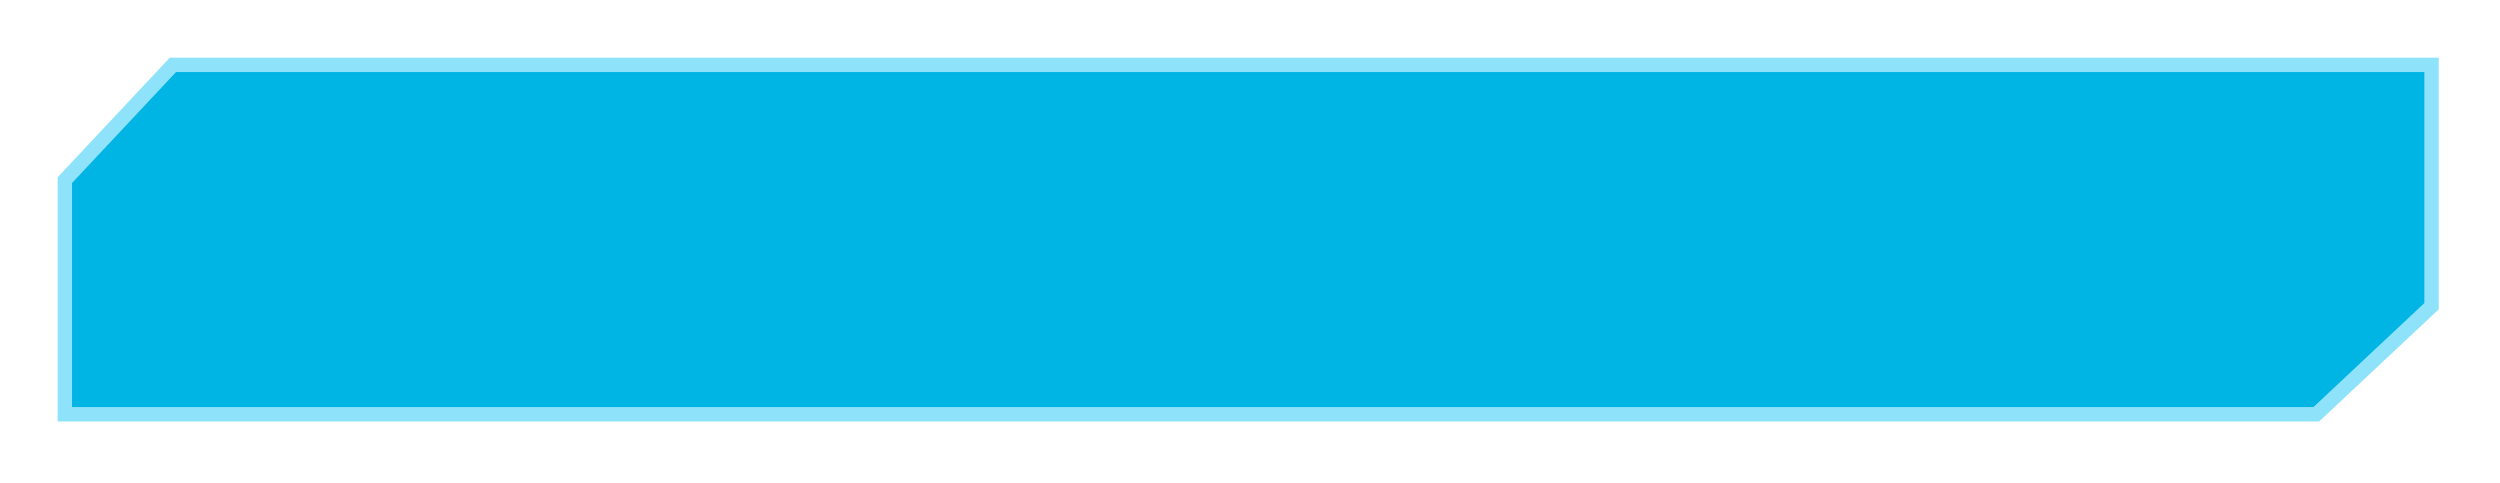 <svg width="347" height="67" viewBox="0 0 347 67" fill="none" xmlns="http://www.w3.org/2000/svg">
<g filter="url(#filter0_d_1_82)">
<path d="M337.5 42.5V9H24L9 25V57.5H321.5L337.5 42.5Z" fill="#00B4E4"/>
<path d="M337.5 42.5V9H24L9 25V57.5H321.5L337.5 42.5Z" stroke="#8EE3FB" stroke-width="2"/>
</g>
<defs>
<filter id="filter0_d_1_82" x="0" y="0" width="346.5" height="66.5" filterUnits="userSpaceOnUse" color-interpolation-filters="sRGB">
<feFlood flood-opacity="0" result="BackgroundImageFix"/>
<feColorMatrix in="SourceAlpha" type="matrix" values="0 0 0 0 0 0 0 0 0 0 0 0 0 0 0 0 0 0 127 0" result="hardAlpha"/>
<feOffset/>
<feGaussianBlur stdDeviation="4"/>
<feComposite in2="hardAlpha" operator="out"/>
<feColorMatrix type="matrix" values="0 0 0 0 0.208 0 0 0 0 0.804 0 0 0 0 0.973 0 0 0 0.6 0"/>
<feBlend mode="normal" in2="BackgroundImageFix" result="effect1_dropShadow_1_82"/>
<feBlend mode="normal" in="SourceGraphic" in2="effect1_dropShadow_1_82" result="shape"/>
</filter>
</defs>
</svg>
